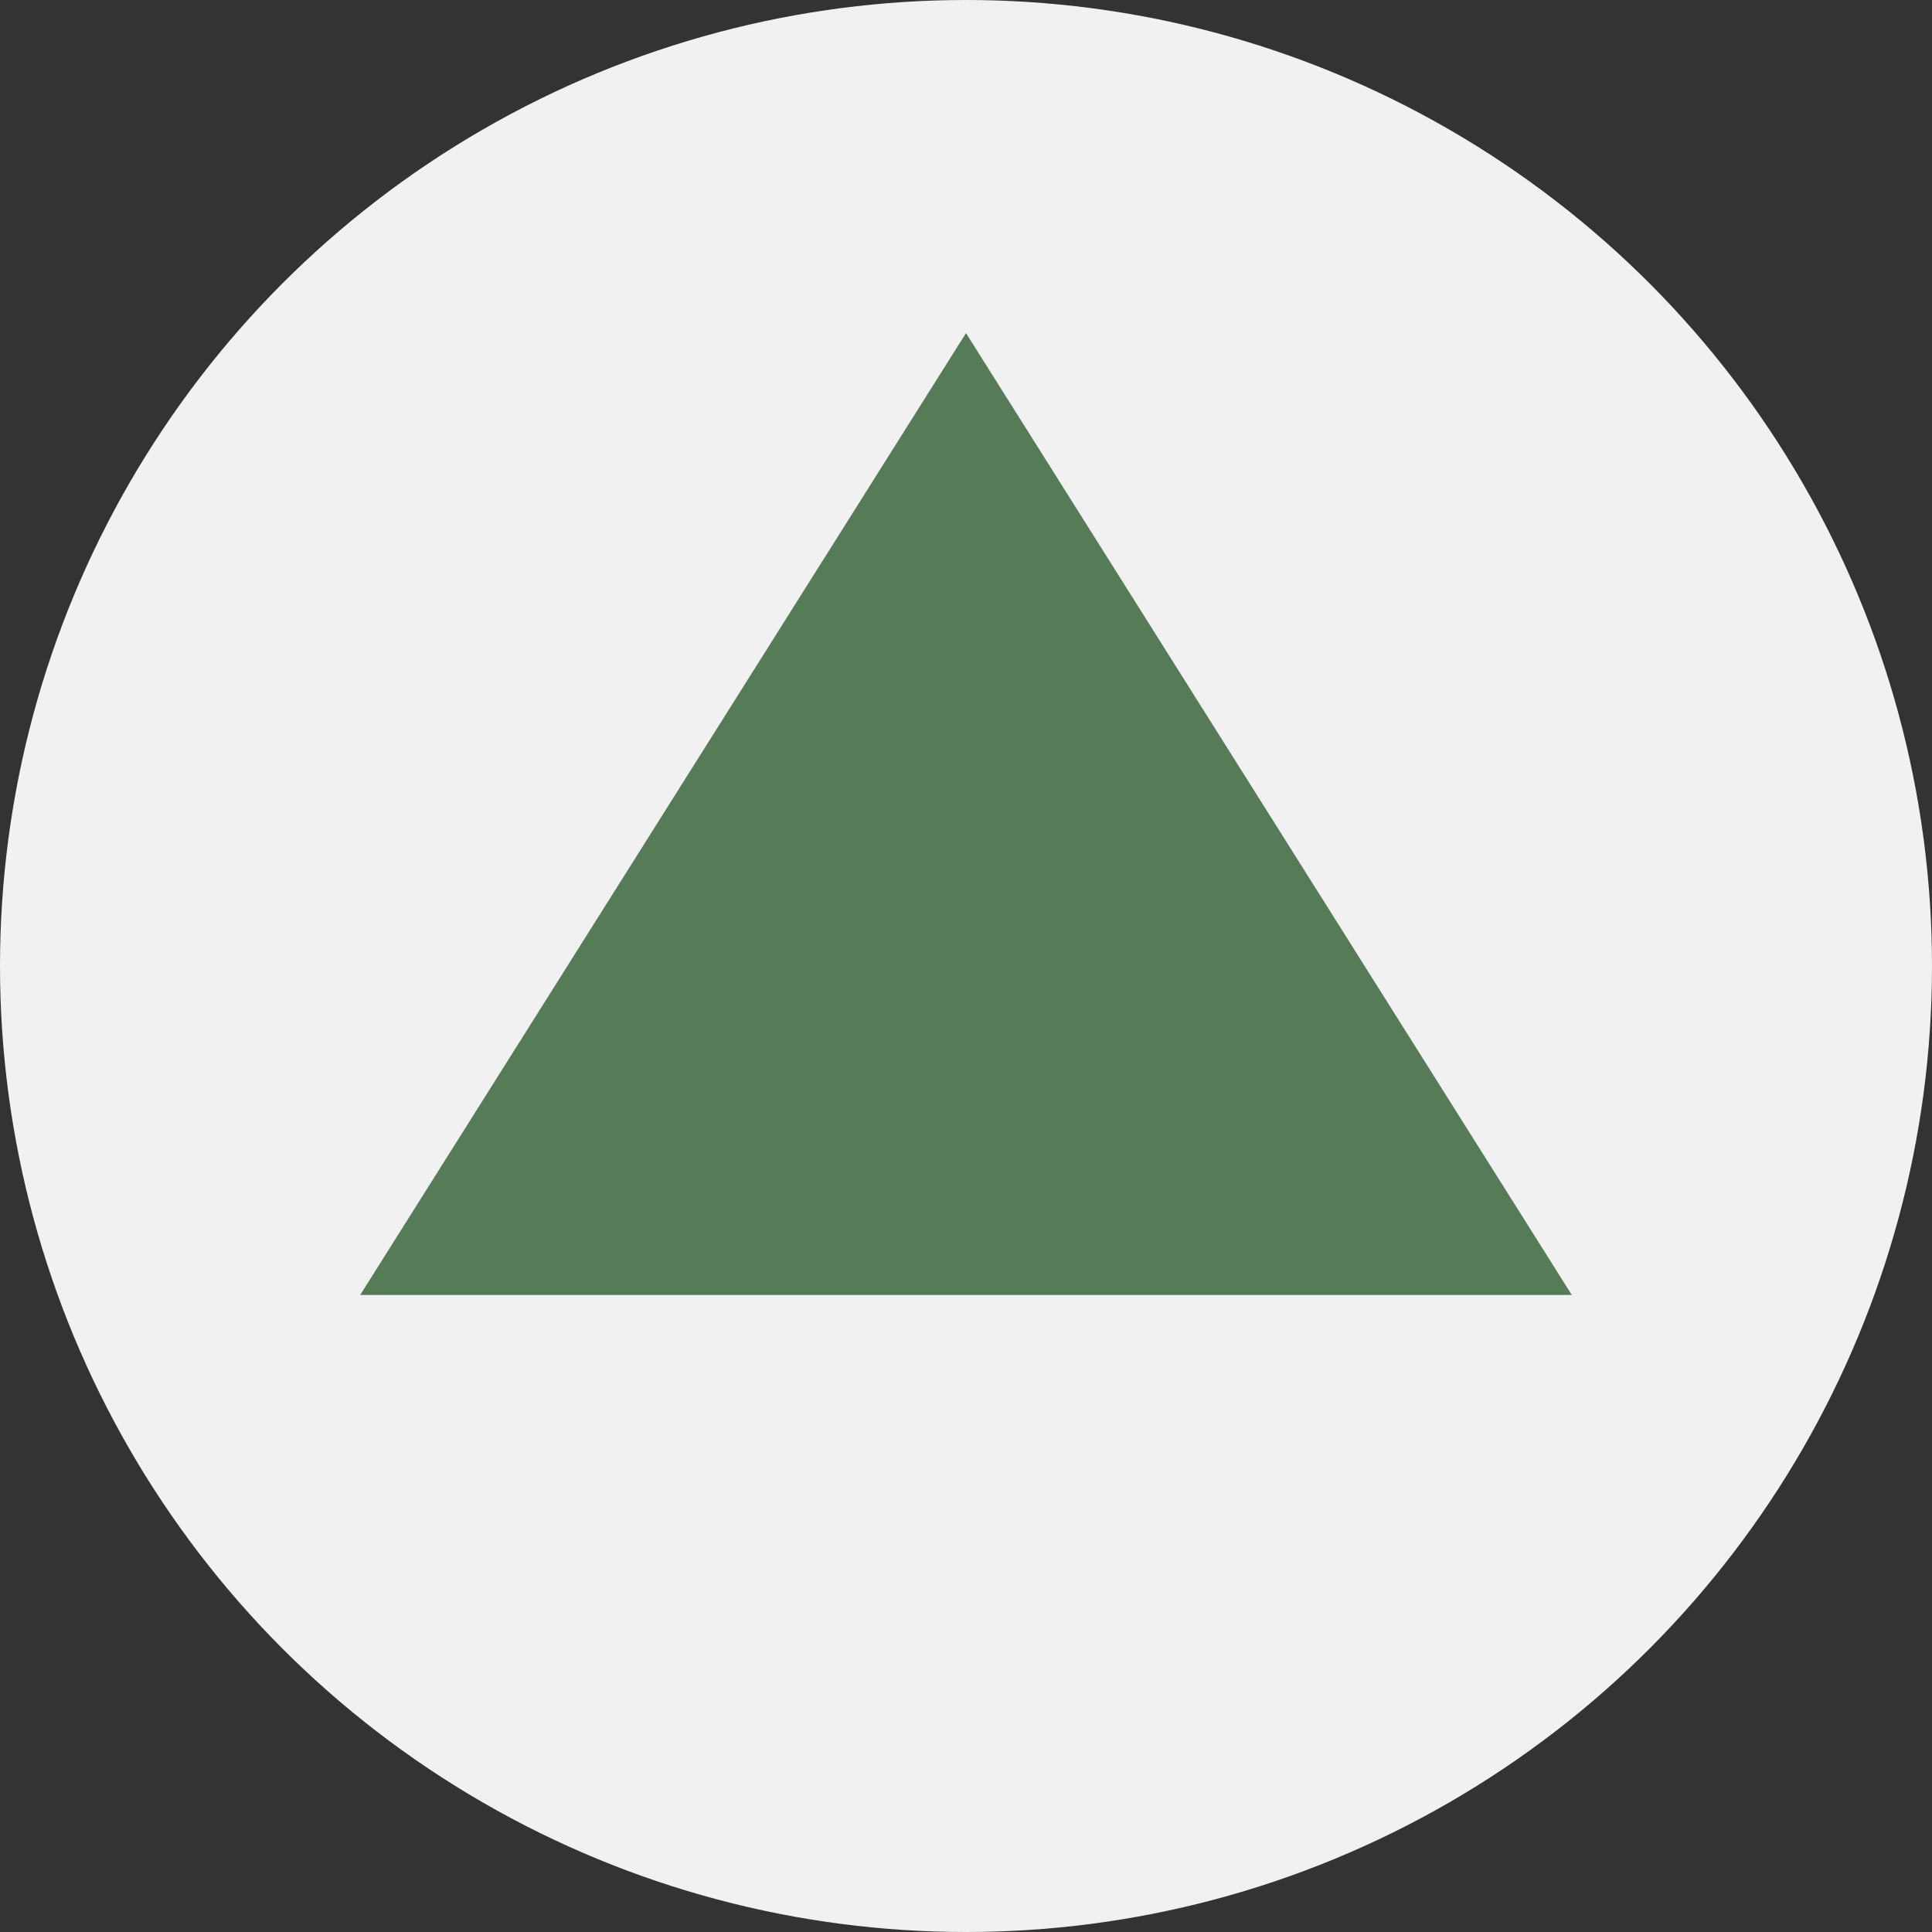 <svg width="100" height="100" viewBox="0 0 100 100" fill="none" xmlns="http://www.w3.org/2000/svg">
<rect x="0" y="0" width="100" height="100" fill="#333333" stroke="none"/>
<circle cx="50" cy="50" r="50" fill="#F1F1F1"/>
<path d="M50 17.241L81.356 67.026H18.644L50 17.241Z" fill="#557C56"/>
</svg>
